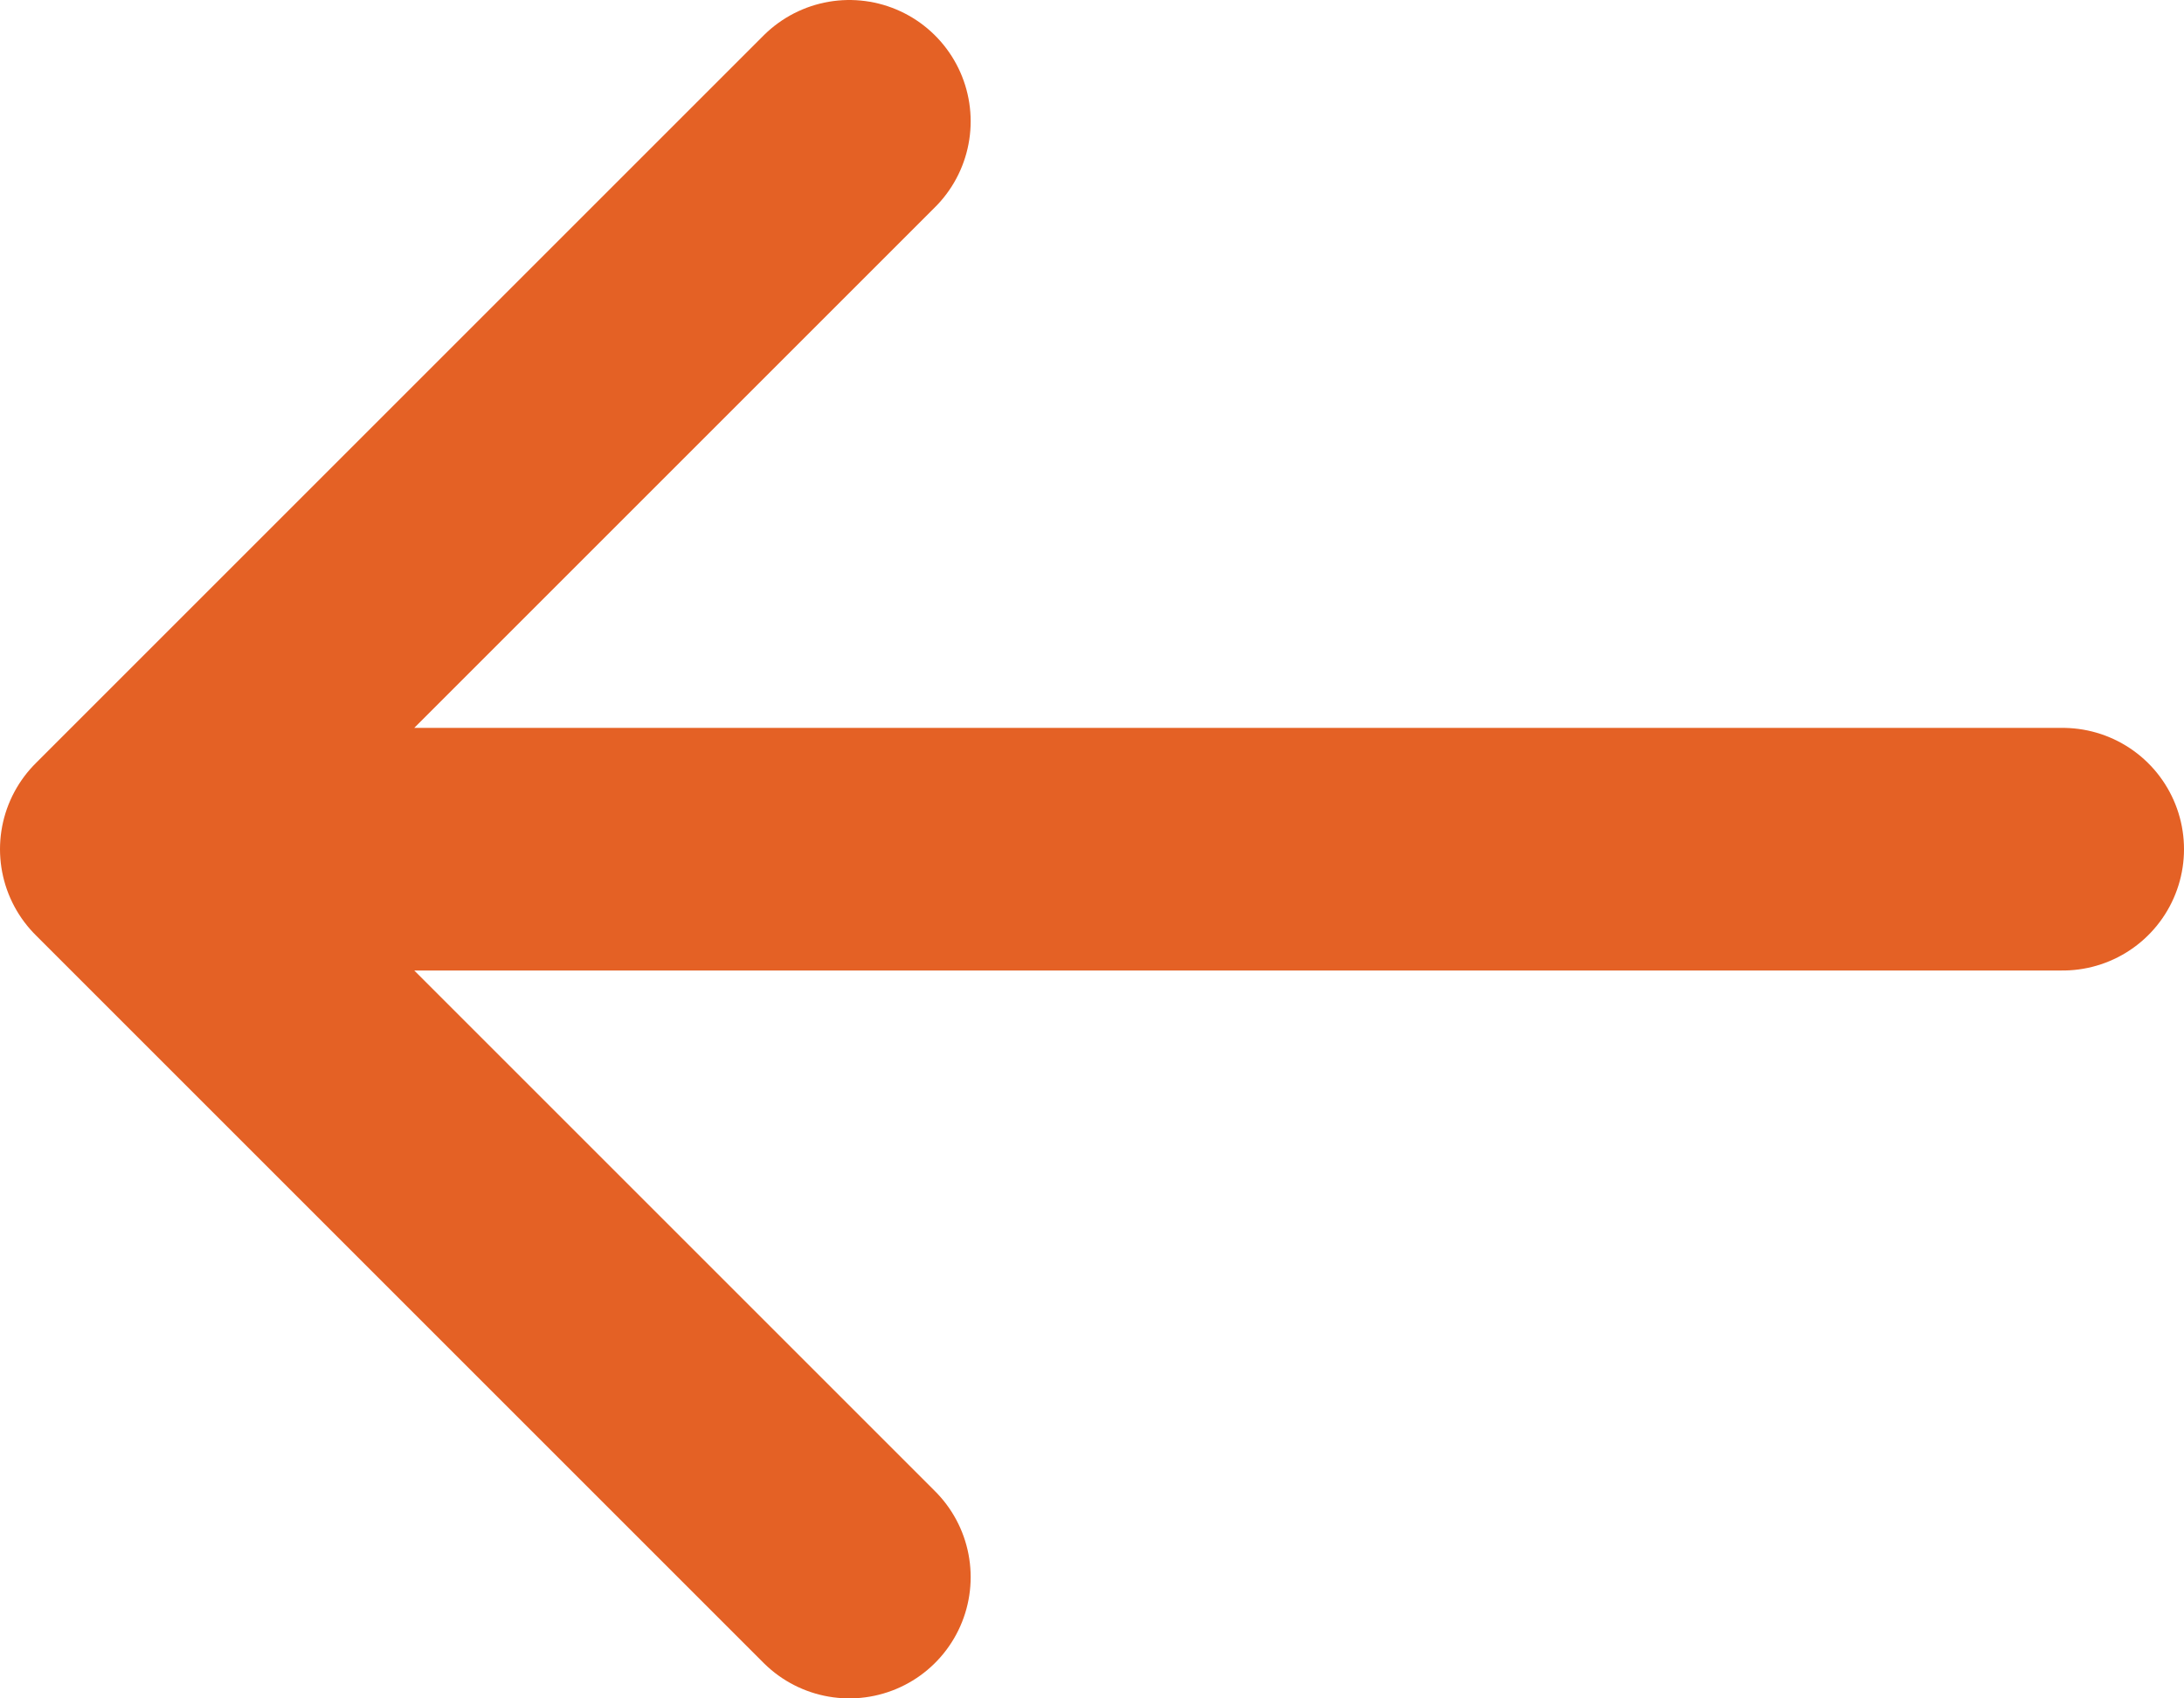 <svg width="18" height="14" viewBox="0 0 18 14" fill="none" xmlns="http://www.w3.org/2000/svg">
<path d="M17 7H1M1 7L7 13M1 7L7 1" stroke="#E46125" stroke-width="2" stroke-linecap="round" stroke-linejoin="round"/>
</svg>
